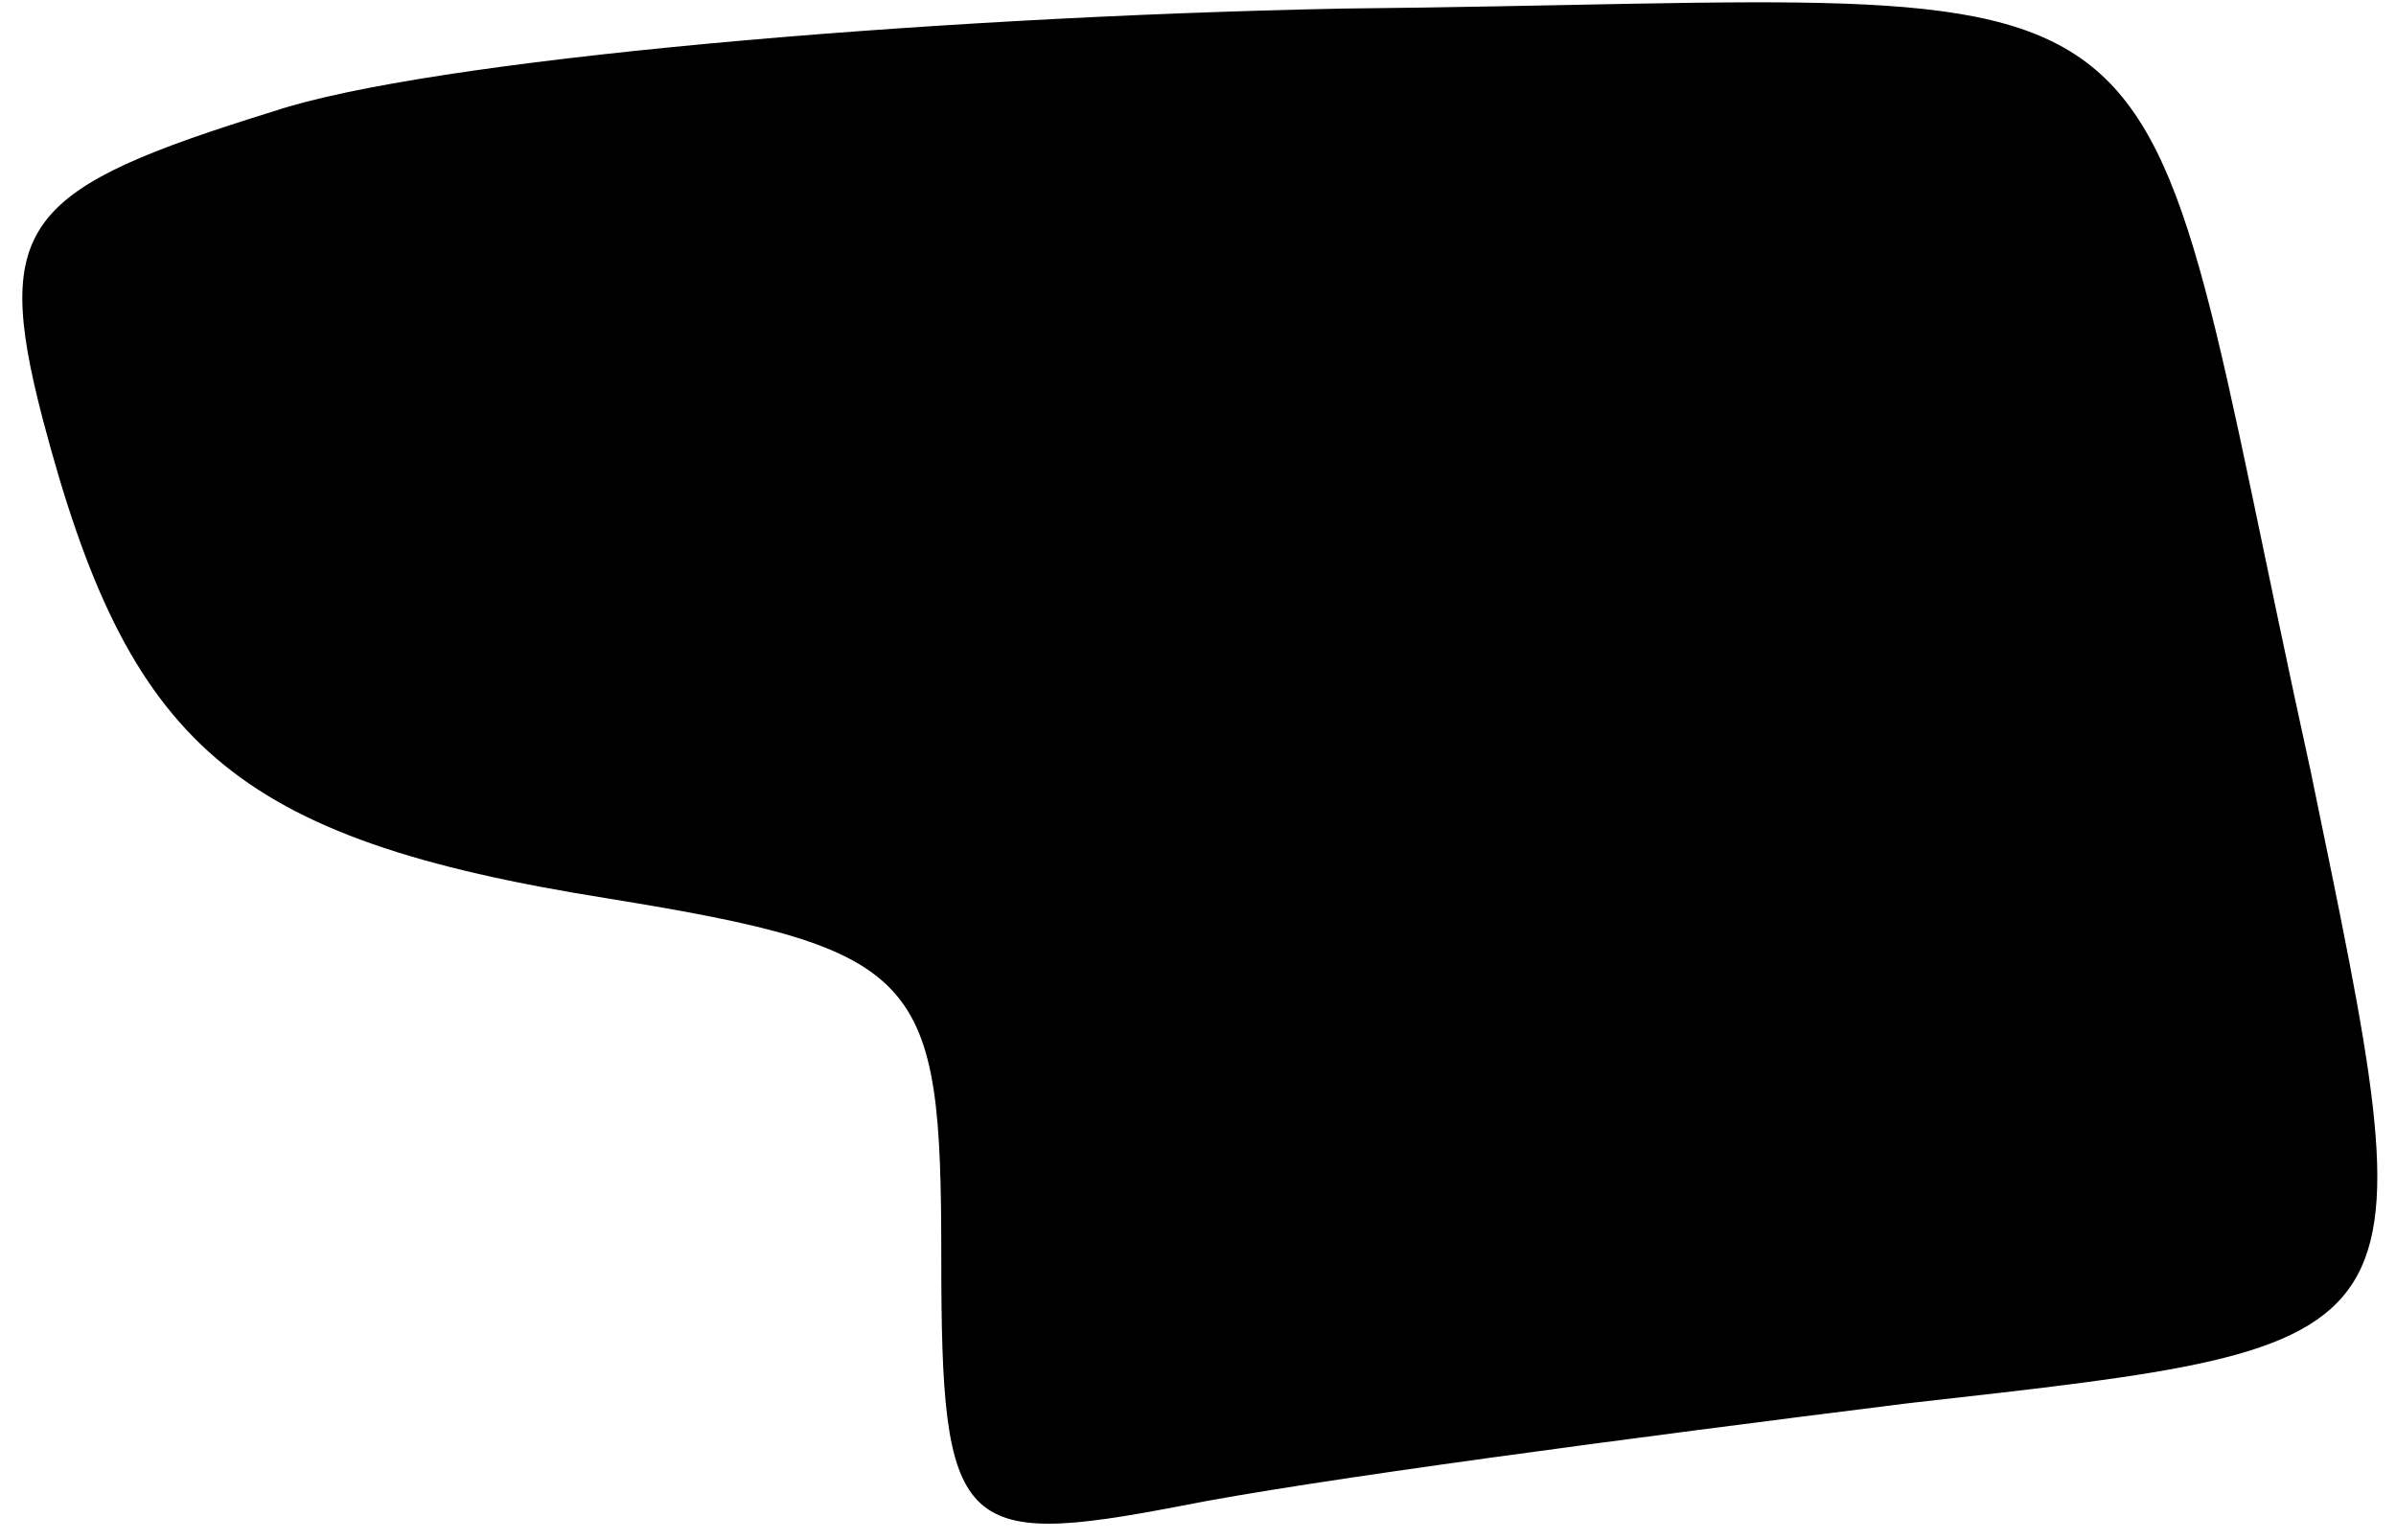<?xml version="1.0" standalone="no"?>
<!DOCTYPE svg PUBLIC "-//W3C//DTD SVG 20010904//EN"
 "http://www.w3.org/TR/2001/REC-SVG-20010904/DTD/svg10.dtd">
<svg version="1.0" xmlns="http://www.w3.org/2000/svg"
 width="28pt" height="18pt" viewBox="0 0 28 18"
 preserveAspectRatio="xMidYMid meet">
<g transform="translate(0,18) scale(0.1,-0.1)"
fill="#000000" stroke="none">
<path fill="#000000" stroke="none" d="M32 167 c-29 -9 -33 -13 -27 -36 10
-38 22 -49 66 -56 37 -6 39 -9 39 -42 0 -32 2 -34 28 -29 15 3 53 8 85 12 62
7 61 6 47 74 -22 100 -9 90 -113 89 -50 -1 -107 -6 -125 -12z"/>
</g>
</svg>
